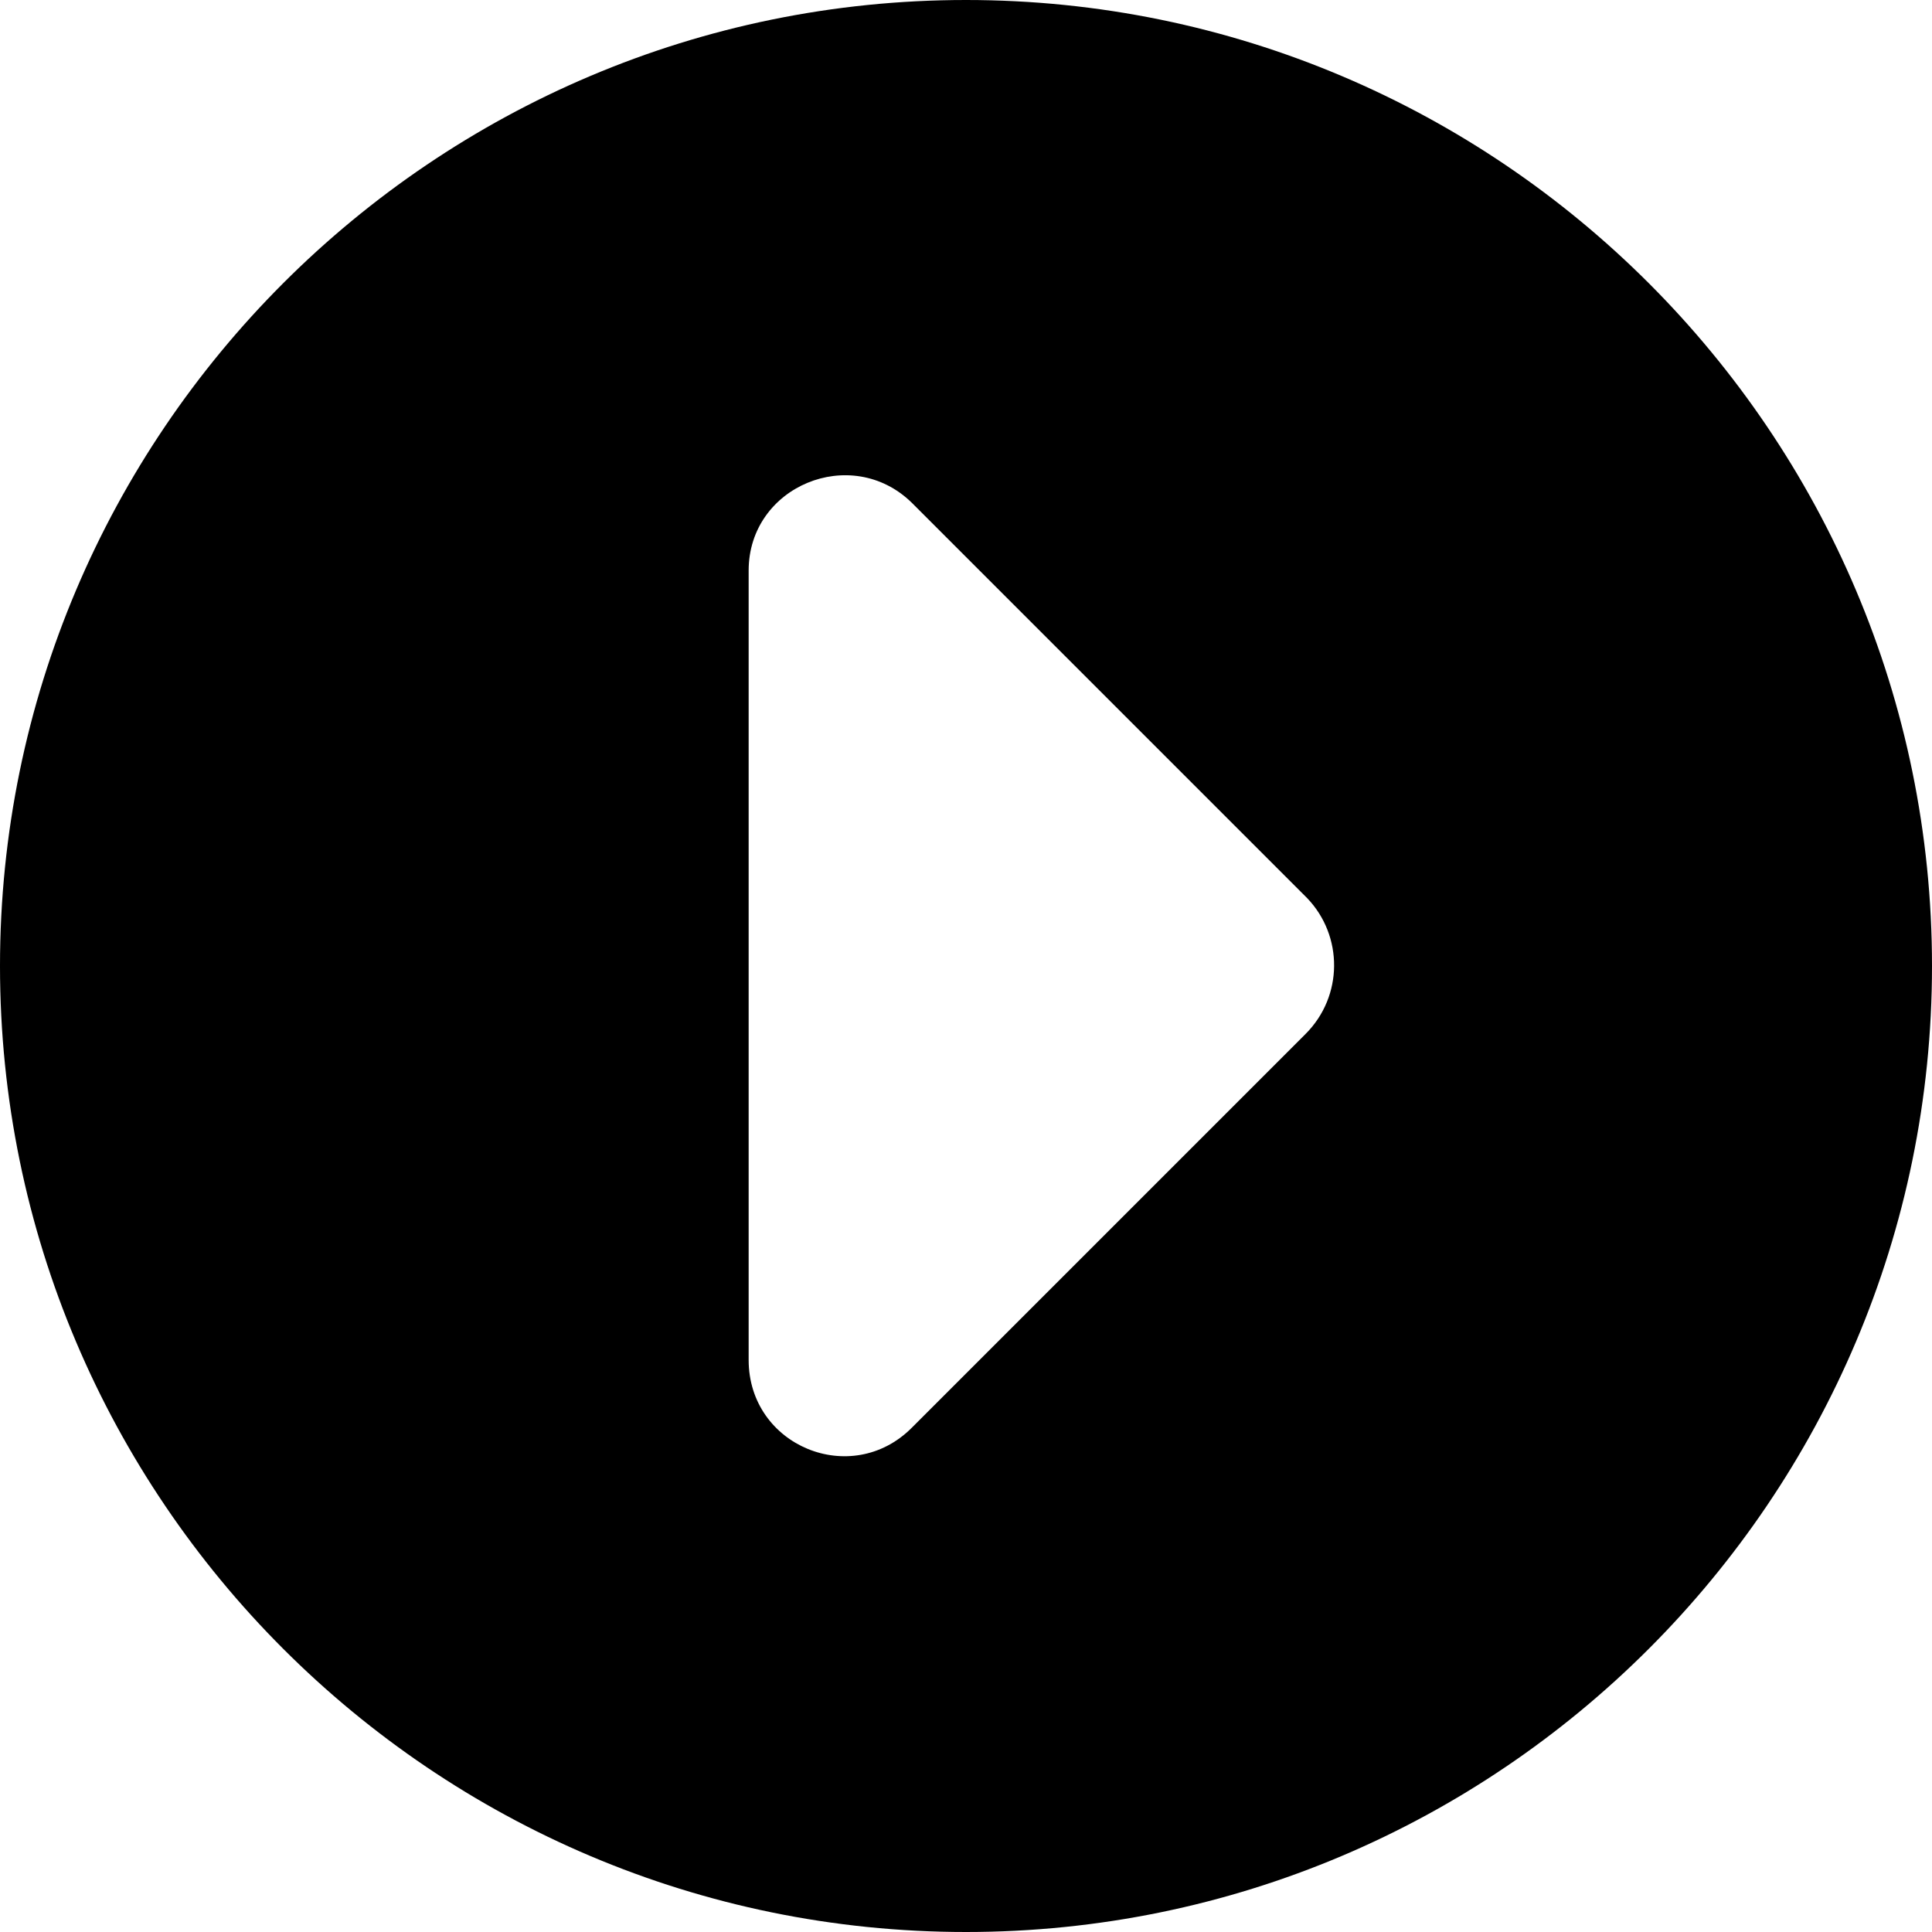 <?xml version="1.0" encoding="utf-8"?>
<!-- Generator: Adobe Illustrator 27.0.0, SVG Export Plug-In . SVG Version: 6.00 Build 0)  -->
<svg version="1.1" id="Layer_1" xmlns="http://www.w3.org/2000/svg" xmlns:xlink="http://www.w3.org/1999/xlink" x="0px" y="0px"
	 viewBox="0 0 128 128" style="enable-background:new 0 0 128 128;" xml:space="preserve">
<path d="M64,0C28.7,0,0,28.7,0,64s28.7,64,64,64s64-28.7,64-64S99.3,0,64,0z M86.5,68.5L60.4,94.6c-4,4-10.8,1.2-10.8-4.5V37.8
	c0-5.6,6.8-8.4,10.8-4.5l26.2,26.2C89,62,89,66,86.5,68.5z"/>
</svg>
